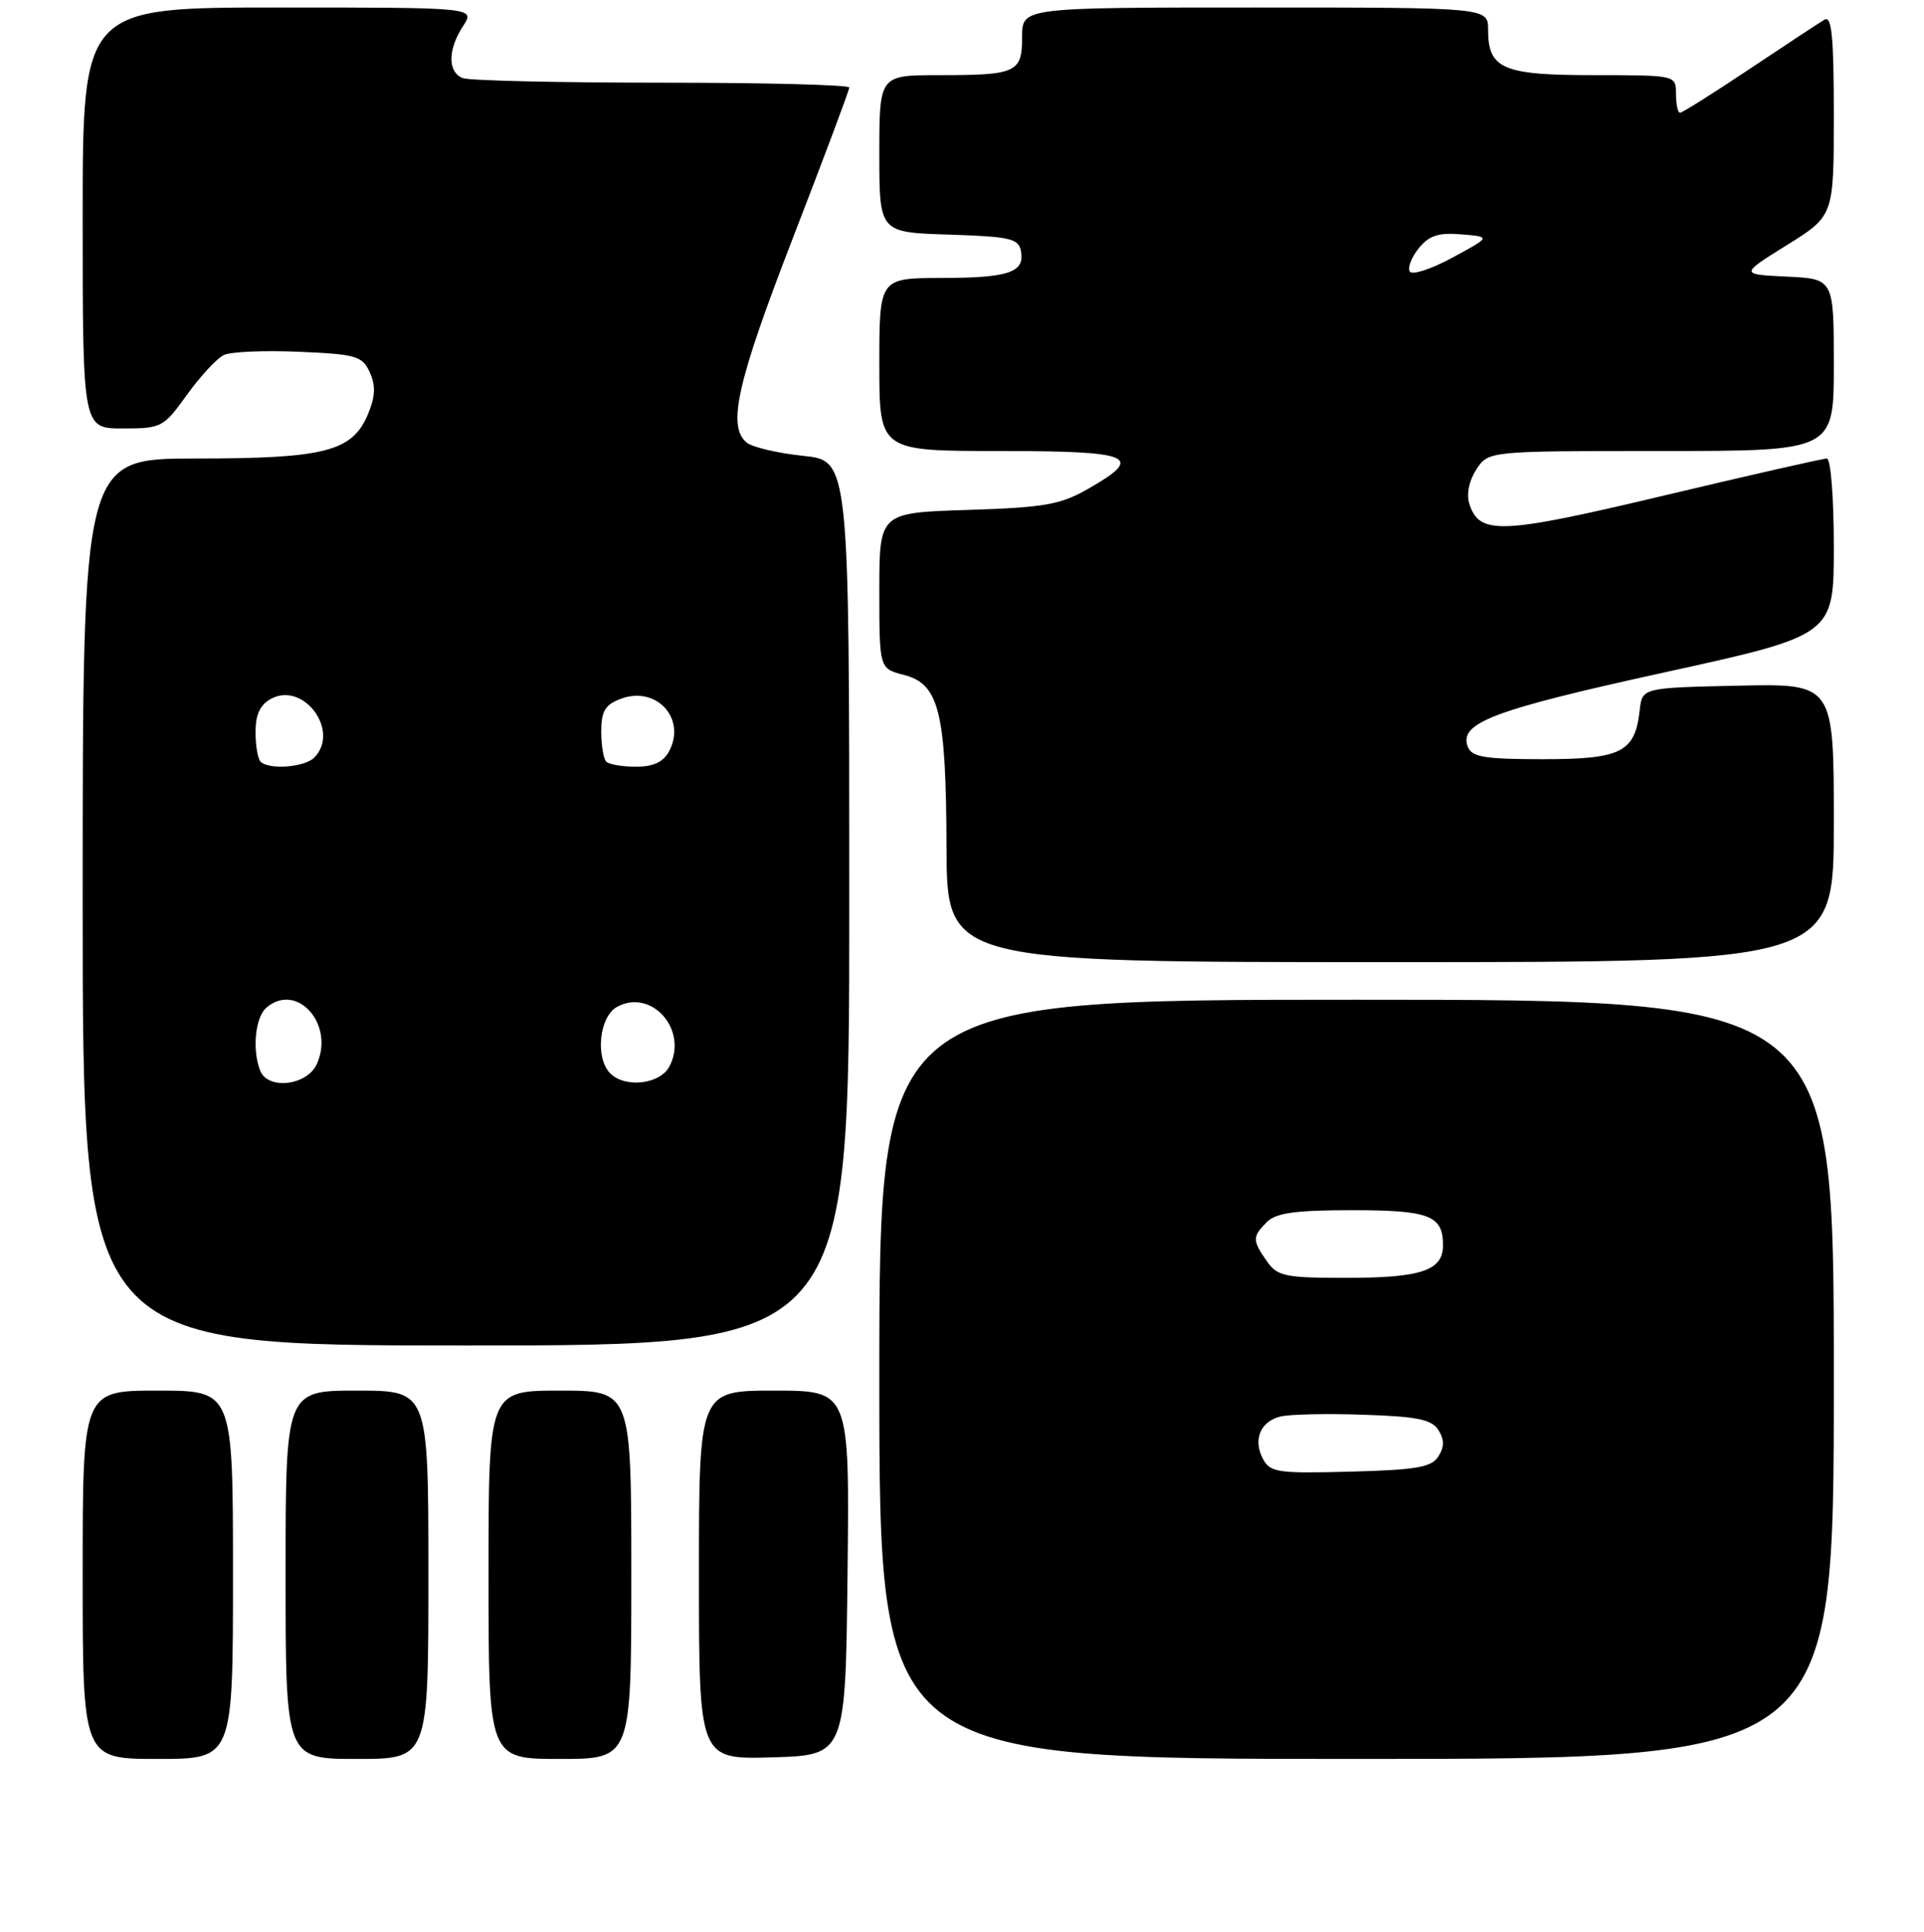 <?xml version="1.0" encoding="UTF-8" standalone="no"?>
<!DOCTYPE svg PUBLIC "-//W3C//DTD SVG 1.1//EN" "http://www.w3.org/Graphics/SVG/1.1/DTD/svg11.dtd" >
<svg xmlns="http://www.w3.org/2000/svg" xmlns:xlink="http://www.w3.org/1999/xlink" version="1.1" viewBox="0 0 256 257">
 <g >
 <path fill="currentColor"
d=" M 31.00 209.50 C 31.00 185.00 31.00 185.00 21.00 185.00 C 11.00 185.00 11.00 185.00 11.00 209.50 C 11.00 234.00 11.00 234.00 21.00 234.00 C 31.00 234.00 31.00 234.00 31.00 209.50 Z  M 57.00 209.50 C 57.00 185.00 57.00 185.00 47.50 185.00 C 38.00 185.00 38.00 185.00 38.00 209.50 C 38.00 234.00 38.00 234.00 47.50 234.00 C 57.00 234.00 57.00 234.00 57.00 209.50 Z  M 84.00 209.50 C 84.00 185.00 84.00 185.00 74.50 185.00 C 65.00 185.00 65.00 185.00 65.00 209.50 C 65.00 234.00 65.00 234.00 74.50 234.00 C 84.00 234.00 84.00 234.00 84.00 209.50 Z  M 112.77 209.25 C 113.04 185.00 113.04 185.00 103.02 185.00 C 93.00 185.00 93.00 185.00 93.00 209.54 C 93.00 234.07 93.00 234.07 102.75 233.79 C 112.50 233.50 112.50 233.50 112.77 209.25 Z  M 244.00 183.50 C 244.00 133.00 244.00 133.00 180.50 133.00 C 117.00 133.00 117.00 133.00 117.00 183.50 C 117.00 234.00 117.00 234.00 180.50 234.00 C 244.00 234.00 244.00 234.00 244.00 183.50 Z  M 113.00 120.14 C 113.00 61.28 113.00 61.28 106.85 60.64 C 103.47 60.29 100.10 59.49 99.35 58.88 C 96.74 56.71 98.06 50.88 105.50 31.66 C 109.62 21.01 113.00 12.00 113.00 11.64 C 113.00 11.29 101.79 11.00 88.08 11.00 C 74.38 11.00 62.45 10.73 61.58 10.39 C 59.55 9.61 59.56 6.60 61.62 3.46 C 63.23 1.00 63.23 1.00 37.12 1.00 C 11.00 1.00 11.00 1.00 11.00 29.00 C 11.00 57.00 11.00 57.00 16.33 57.00 C 21.50 57.00 21.76 56.87 24.89 52.50 C 26.67 50.03 28.88 47.65 29.81 47.22 C 30.74 46.79 35.24 46.60 39.81 46.80 C 47.41 47.13 48.21 47.36 49.20 49.53 C 50.00 51.31 49.95 52.72 48.97 55.08 C 46.90 60.06 43.28 61.00 26.03 61.00 C 11.00 61.00 11.00 61.00 11.00 120.00 C 11.00 179.00 11.00 179.00 62.00 179.00 C 113.00 179.00 113.00 179.00 113.00 120.14 Z  M 244.00 109.47 C 244.00 90.94 244.00 90.94 231.25 91.22 C 218.50 91.50 218.50 91.50 218.17 94.50 C 217.55 100.08 215.73 101.00 205.31 101.00 C 197.51 101.00 195.83 100.72 195.30 99.34 C 194.09 96.18 198.63 94.46 221.34 89.48 C 244.00 84.51 244.00 84.51 244.00 72.76 C 244.00 66.17 243.59 61.00 243.07 61.00 C 242.56 61.00 232.82 63.21 221.43 65.92 C 199.64 71.10 196.84 71.22 195.50 67.01 C 195.10 65.74 195.47 63.93 196.44 62.45 C 198.05 60.00 198.05 60.00 221.02 60.00 C 244.00 60.00 244.00 60.00 244.00 48.55 C 244.00 37.10 244.00 37.10 237.75 36.80 C 231.50 36.50 231.50 36.50 237.75 32.61 C 244.00 28.72 244.00 28.72 244.00 15.30 C 244.00 4.84 243.72 2.04 242.75 2.62 C 242.06 3.03 237.58 5.98 232.79 9.18 C 228.00 12.38 223.83 15.00 223.54 15.00 C 223.24 15.00 223.00 13.88 223.00 12.50 C 223.00 10.00 223.00 10.00 212.07 10.00 C 199.92 10.00 198.00 9.17 198.00 3.93 C 198.00 1.00 198.00 1.00 167.00 1.00 C 136.00 1.00 136.00 1.00 136.00 4.89 C 136.00 9.67 135.28 10.00 124.92 10.00 C 117.00 10.00 117.00 10.00 117.00 20.46 C 117.00 30.92 117.00 30.92 126.24 31.21 C 134.36 31.47 135.52 31.73 135.84 33.38 C 136.38 36.24 134.26 36.97 125.25 36.98 C 117.00 37.00 117.00 37.00 117.00 48.50 C 117.00 60.00 117.00 60.00 133.00 60.00 C 150.76 60.00 152.39 60.70 144.75 65.05 C 141.07 67.15 138.94 67.52 128.75 67.84 C 117.00 68.21 117.00 68.21 117.00 78.58 C 117.00 88.94 117.00 88.94 120.25 89.78 C 124.97 90.99 125.88 94.65 125.94 112.75 C 126.00 128.00 126.00 128.00 185.00 128.00 C 244.00 128.00 244.00 128.00 244.00 109.47 Z  M 168.06 194.11 C 166.69 191.55 167.68 189.12 170.36 188.45 C 171.54 188.15 176.50 188.04 181.39 188.21 C 188.57 188.44 190.50 188.84 191.39 190.25 C 192.19 191.52 192.19 192.48 191.39 193.75 C 190.47 195.20 188.50 195.55 179.70 195.78 C 170.04 196.04 169.01 195.89 168.06 194.11 Z  M 168.56 167.78 C 166.62 165.01 166.62 164.52 168.57 162.57 C 169.78 161.36 172.36 161.00 179.87 161.00 C 190.20 161.00 192.00 161.69 192.00 165.66 C 192.00 169.03 189.12 170.00 179.12 170.00 C 170.95 170.00 169.97 169.79 168.56 167.78 Z  M 34.61 142.42 C 33.52 139.58 33.97 135.27 35.49 134.01 C 39.56 130.63 44.55 136.30 42.15 141.57 C 40.84 144.44 35.61 145.03 34.61 142.42 Z  M 81.20 142.80 C 79.15 140.75 79.73 135.22 82.13 133.93 C 86.75 131.46 91.63 137.08 89.05 141.91 C 87.80 144.25 83.18 144.78 81.20 142.80 Z  M 34.67 101.33 C 34.30 100.97 34.00 99.18 34.00 97.37 C 34.00 95.06 34.62 93.74 36.07 92.96 C 40.43 90.63 45.30 97.30 41.80 100.80 C 40.52 102.08 35.77 102.44 34.67 101.33 Z  M 80.67 101.33 C 80.30 100.97 80.00 99.16 80.00 97.31 C 80.00 94.62 80.51 93.75 82.57 92.98 C 87.30 91.17 91.37 95.57 89.02 99.96 C 88.26 101.38 86.93 102.00 84.63 102.00 C 82.82 102.00 81.03 101.70 80.67 101.33 Z  M 187.58 36.13 C 187.27 35.62 187.80 34.23 188.77 33.03 C 190.15 31.33 191.39 30.92 194.46 31.18 C 198.38 31.50 198.38 31.50 193.26 34.27 C 190.45 35.80 187.89 36.63 187.58 36.13 Z "/>
</g>
</svg>